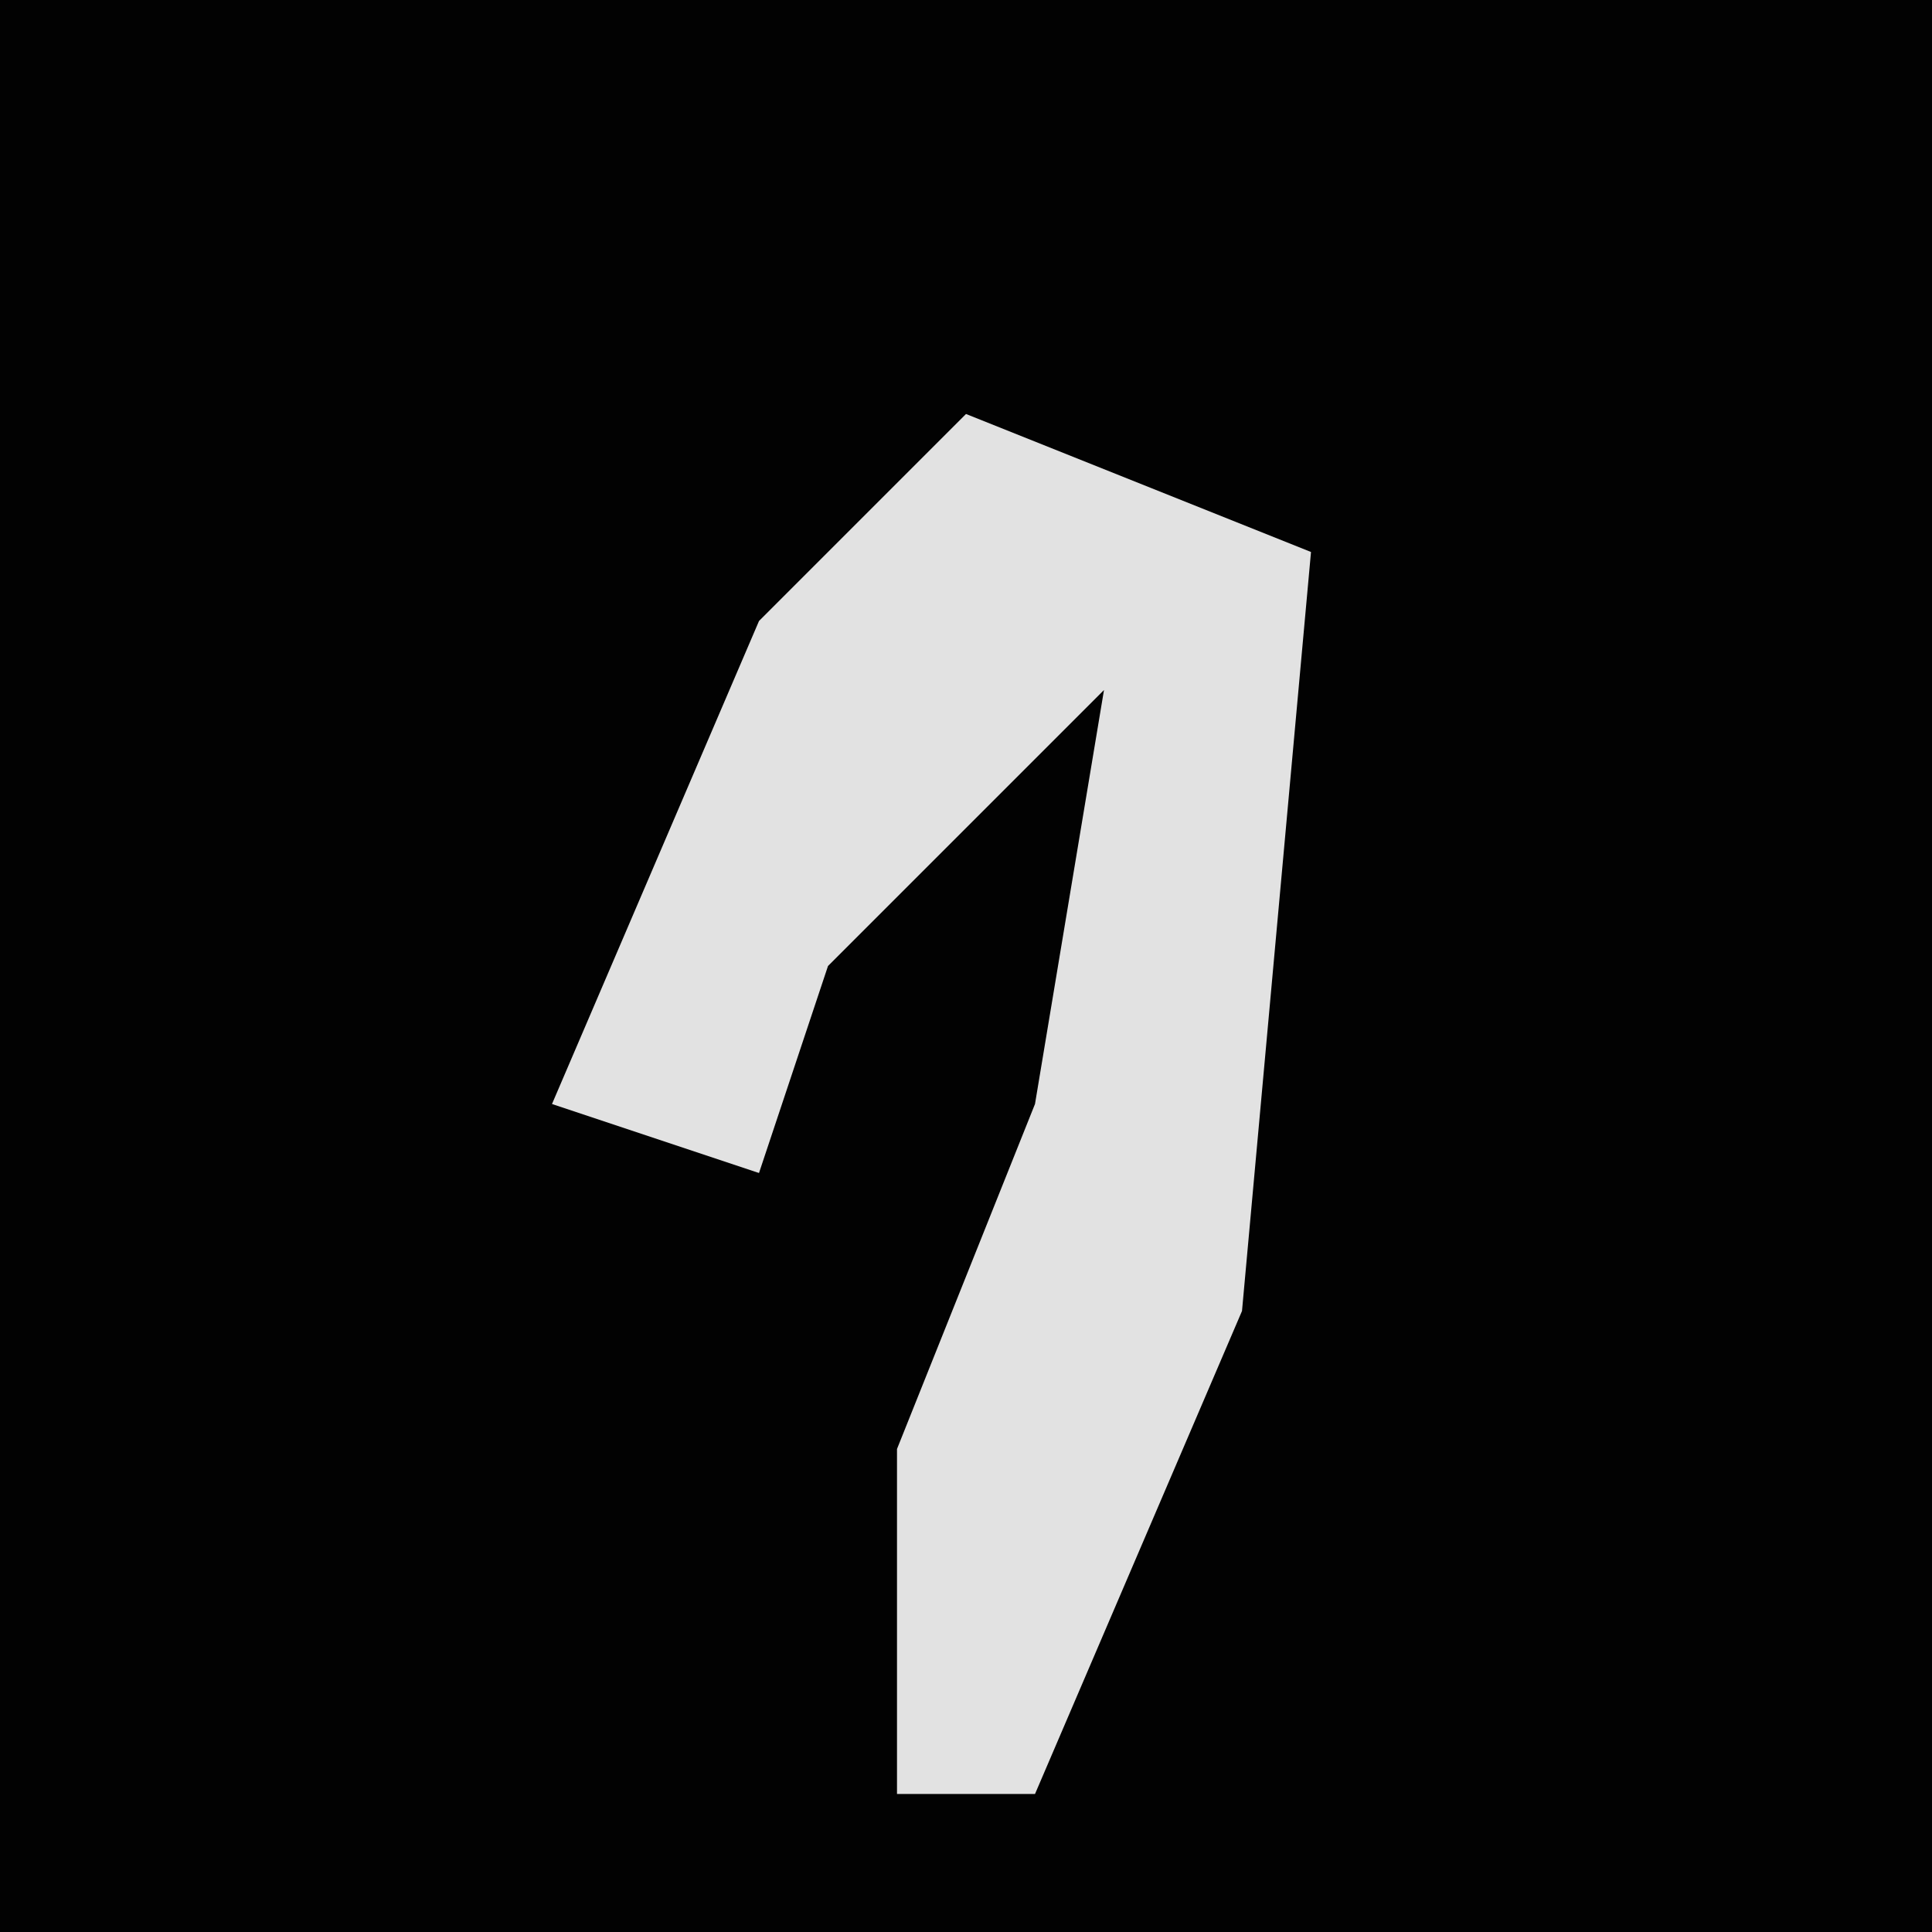 <?xml version="1.0" encoding="UTF-8"?>
<svg version="1.1" xmlns="http://www.w3.org/2000/svg" width="28" height="28">
<path d="M0,0 L28,0 L28,28 L0,28 Z " fill="#020202" transform="translate(0,0)"/>
<path d="M0,0 L5,2 L4,13 L1,20 L-1,20 L-1,15 L1,10 L2,4 L-2,8 L-3,11 L-6,10 L-3,3 Z " fill="#E2E2E2" transform="translate(14,6)"/>
</svg>
